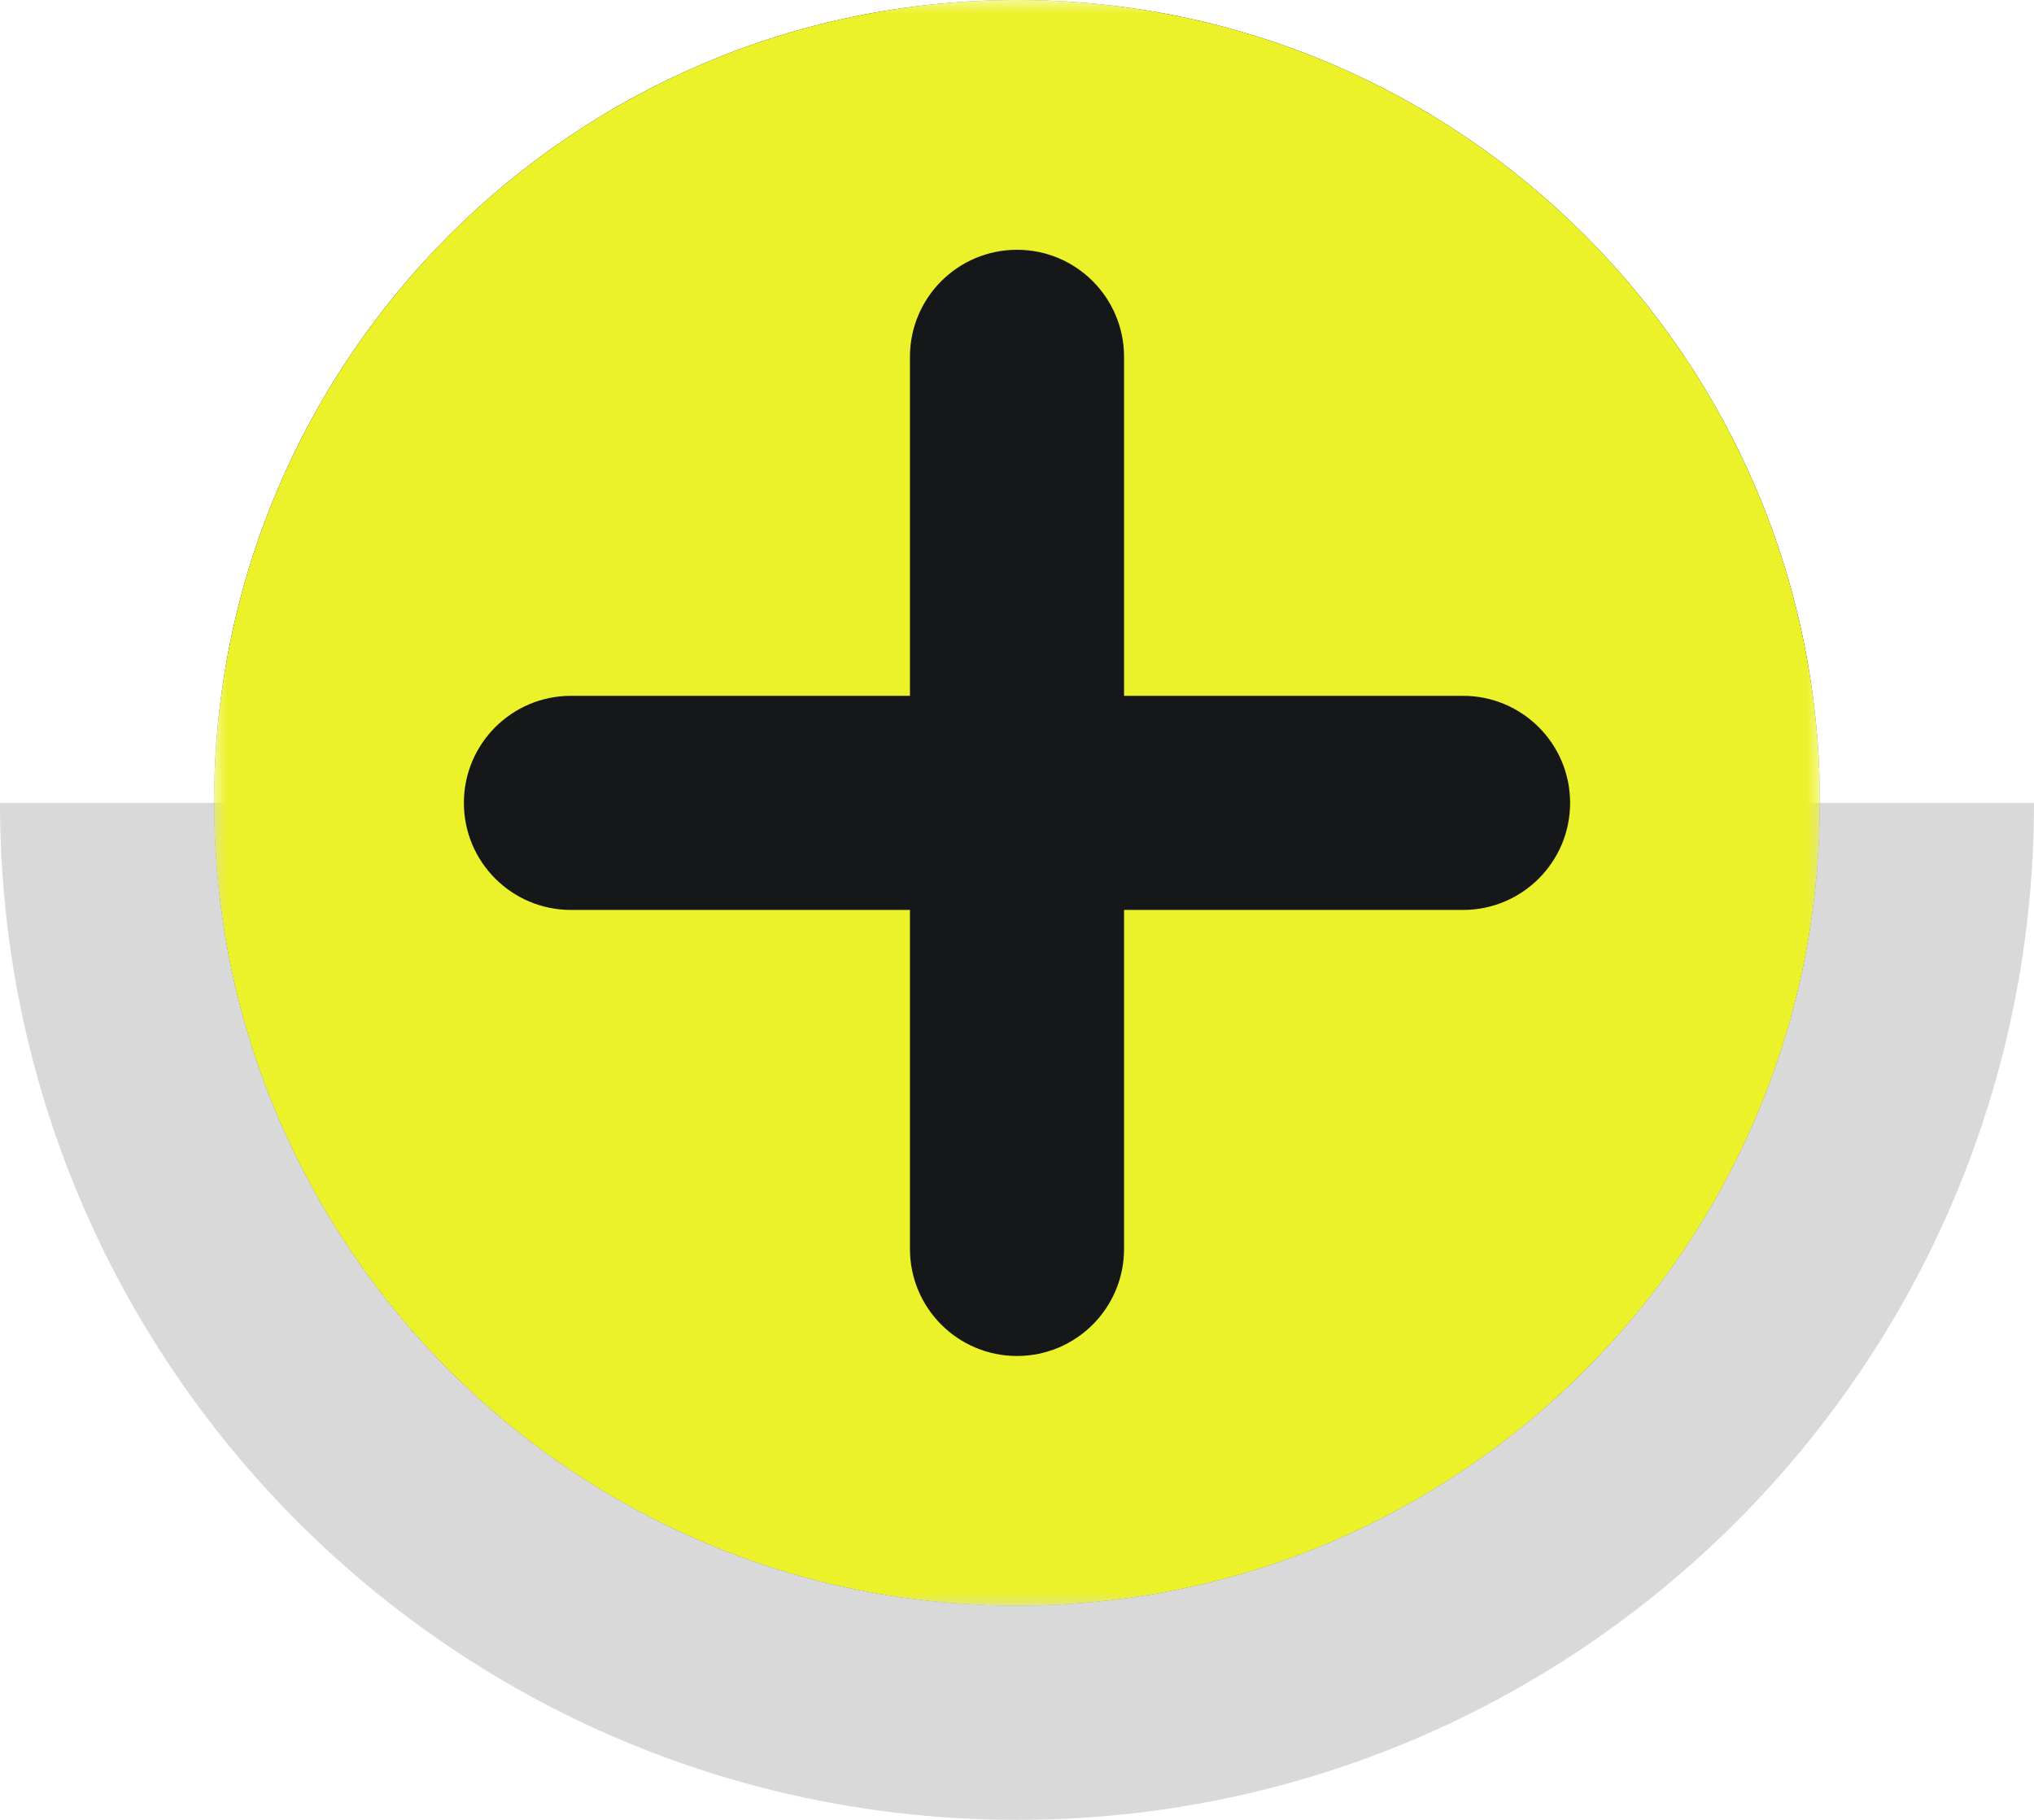 <svg width="76" height="68" viewBox="0 0 76 68" fill="none" xmlns="http://www.w3.org/2000/svg">
<path d="M0 30H76V30C76 50.987 58.987 68 38 68V68C17.013 68 0 50.987 0 30V30Z" fill="#D9D9D9"/>
<g clip-path="url(#clip0_1079_5729)">
<mask id="mask0_1079_5729" style="mask-type:luminance" maskUnits="userSpaceOnUse" x="8" y="0" width="60" height="60">
<path d="M68 0H8V60H68V0Z" fill="white"/>
</mask>
<g mask="url(#mask0_1079_5729)">
<path d="M38 60C54.569 60 68 46.569 68 30C68 13.431 54.569 0 38 0C21.431 0 8 13.431 8 30C8 46.569 21.431 60 38 60Z" fill="#151718"/>
<path fill-rule="evenodd" clip-rule="evenodd" d="M68 30C68 46.569 54.569 60 38 60C21.431 60 8 46.569 8 30C8 13.431 21.431 0 38 0C54.569 0 68 13.431 68 30ZM38 50.667C35.791 50.667 34 48.876 34 46.667V34H21.333C19.124 34 17.333 32.209 17.333 30C17.333 27.791 19.124 26 21.333 26H34V13.333C34 11.124 35.791 9.333 38 9.333C40.209 9.333 42 11.124 42 13.333V26H54.667C56.876 26 58.667 27.791 58.667 30C58.667 32.209 56.876 34 54.667 34H42V46.667C42 48.876 40.209 50.667 38 50.667Z" fill="#ECF229"/>
</g>
</g>
<defs>
<clipPath id="clip0_1079_5729">
<path d="M8 0H68V30C68 46.569 54.569 60 38 60V60C21.431 60 8 46.569 8 30V0Z" fill="white"/>
</clipPath>
</defs>
</svg>
